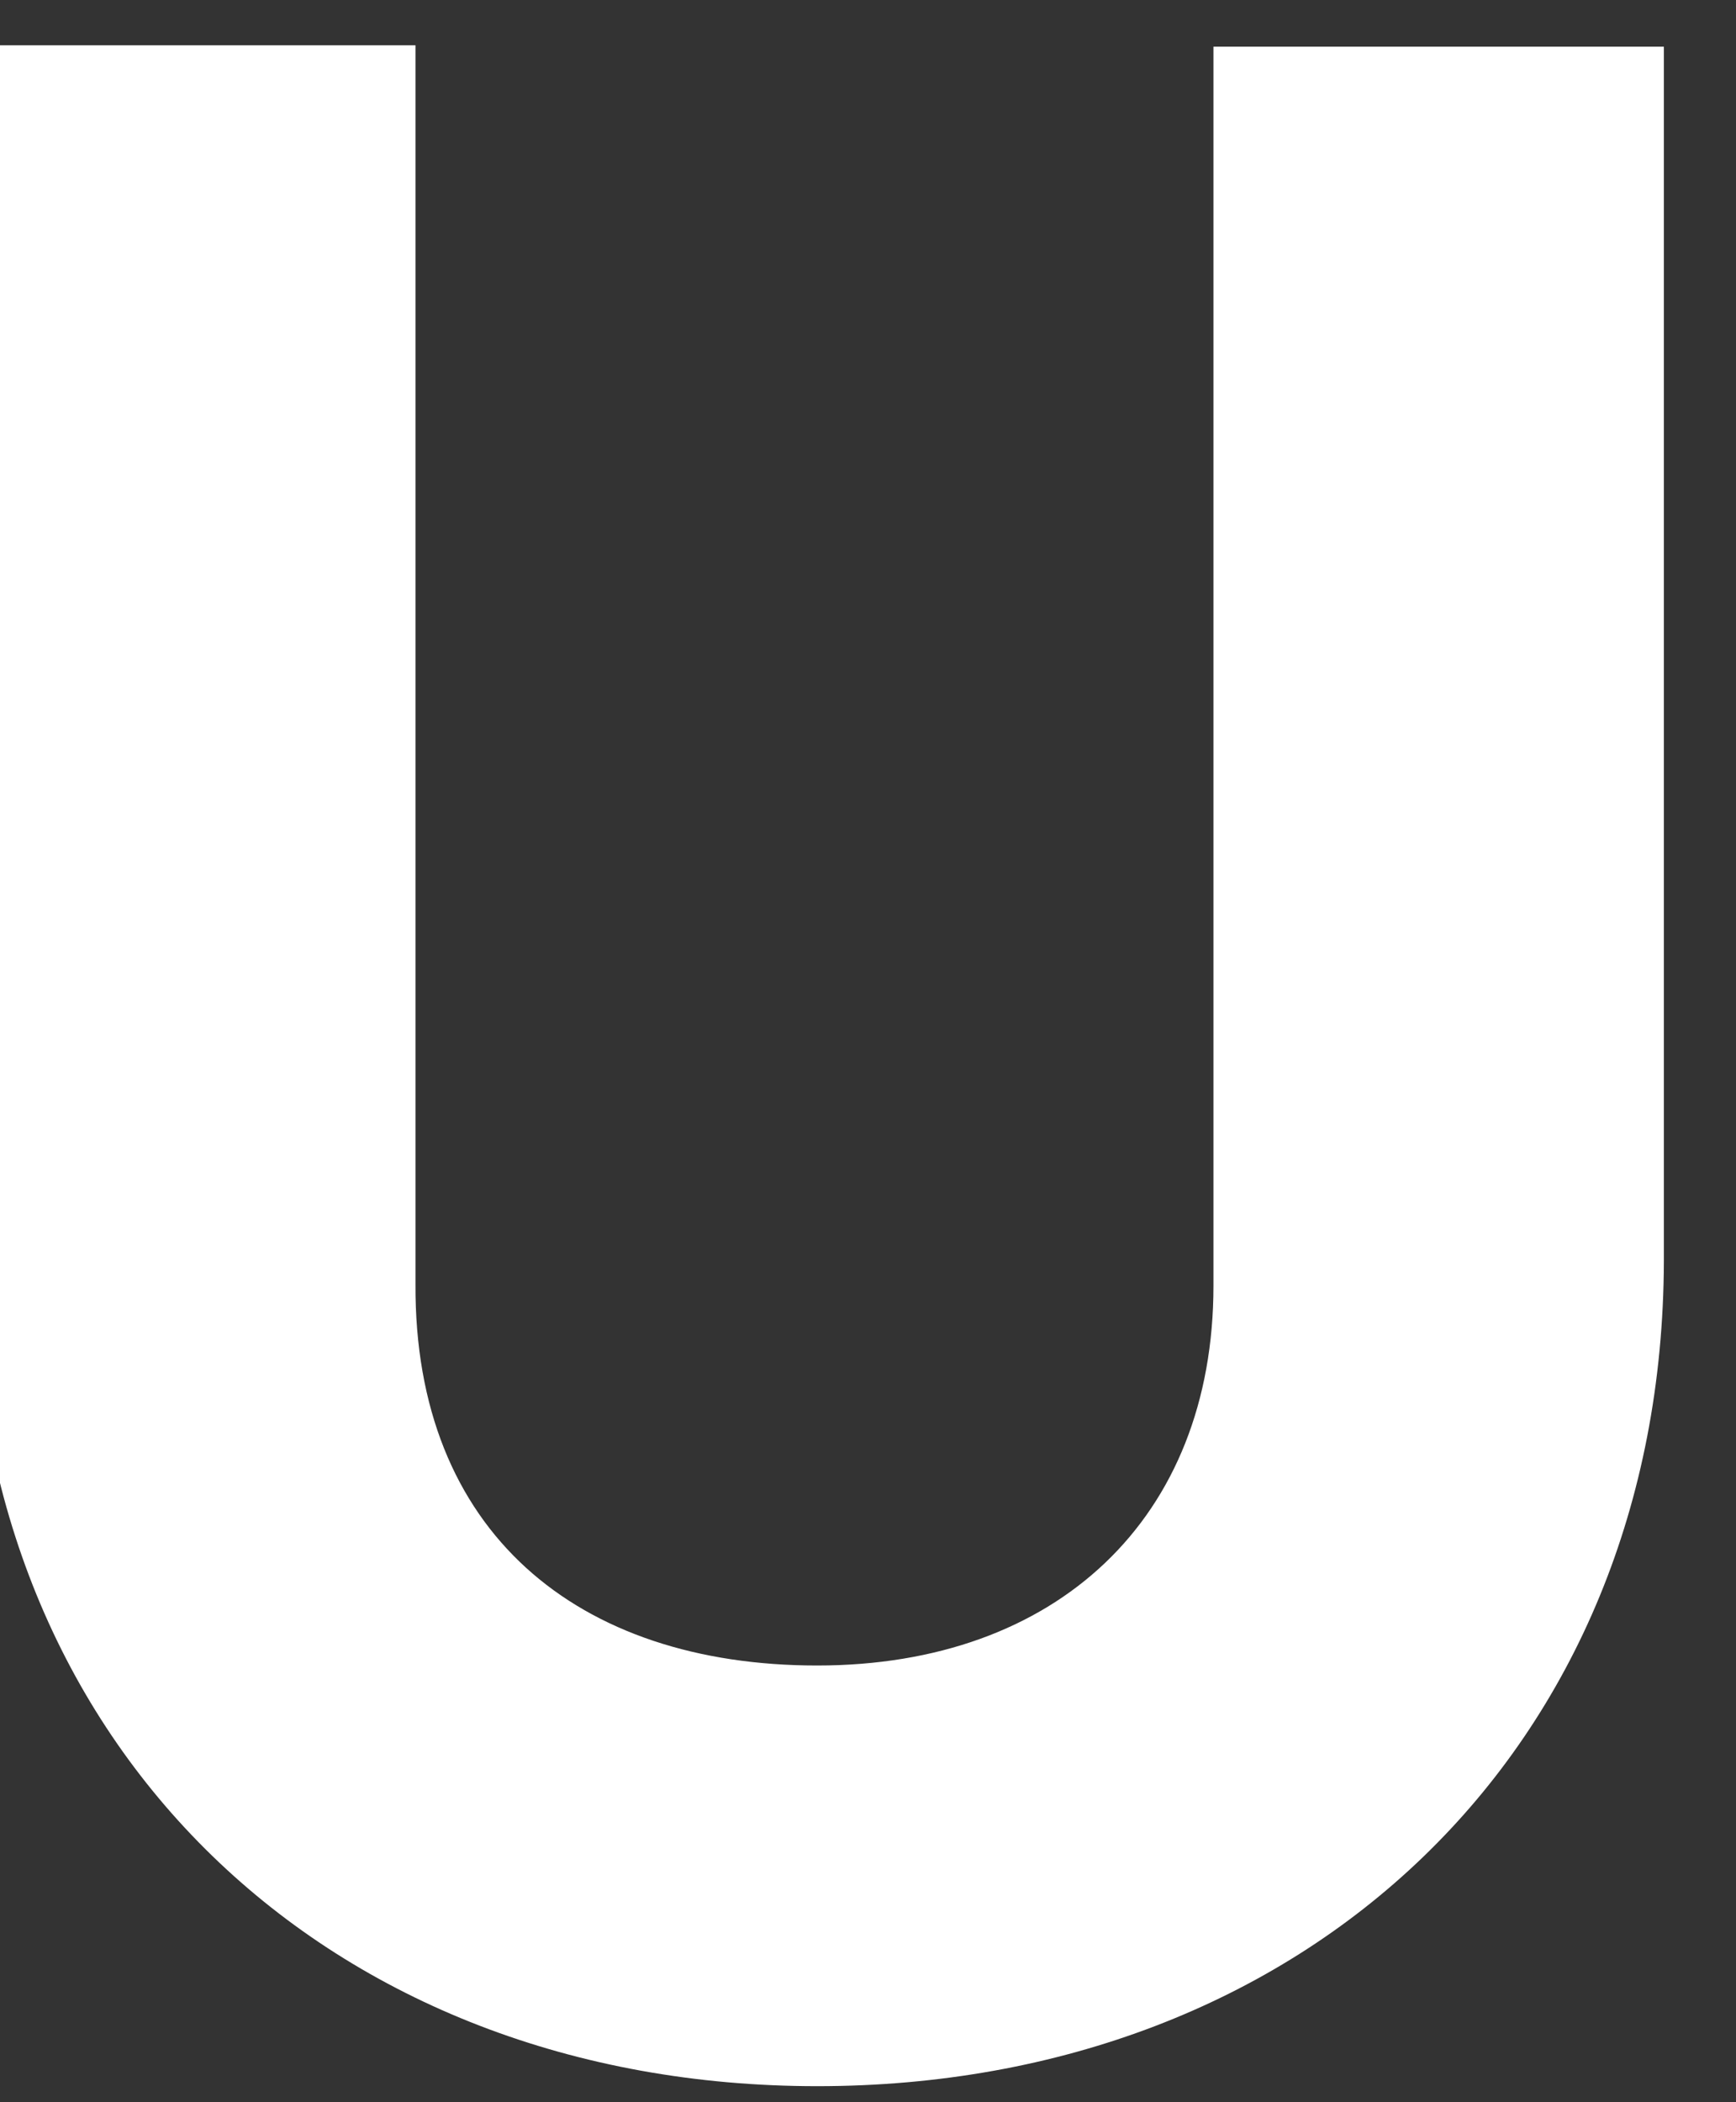 <svg width="38" height="46" viewBox="0 0 38 46" fill="none" xmlns="http://www.w3.org/2000/svg" xmlns:xlink="http://www.w3.org/1999/xlink">
<rect x="0" y="0" width="38" height="46" fill="#333333" stroke="none"/>
<path d="M-0.615,27.536L-0.615,0.991L9.095,0.991L9.095,28.102C9.066,33.524 12.648,36.444 17.888,36.444C23.128,36.444 26.562,33.226 26.562,28.132L26.562,1.021L36.421,1.021L36.421,27.595C36.391,38.291 28.576,45.649 17.888,45.649C7.201,45.649 -0.586,38.231 -0.586,27.566L-0.615,27.536Z" fill="#FFFFFF"/>
</svg>

